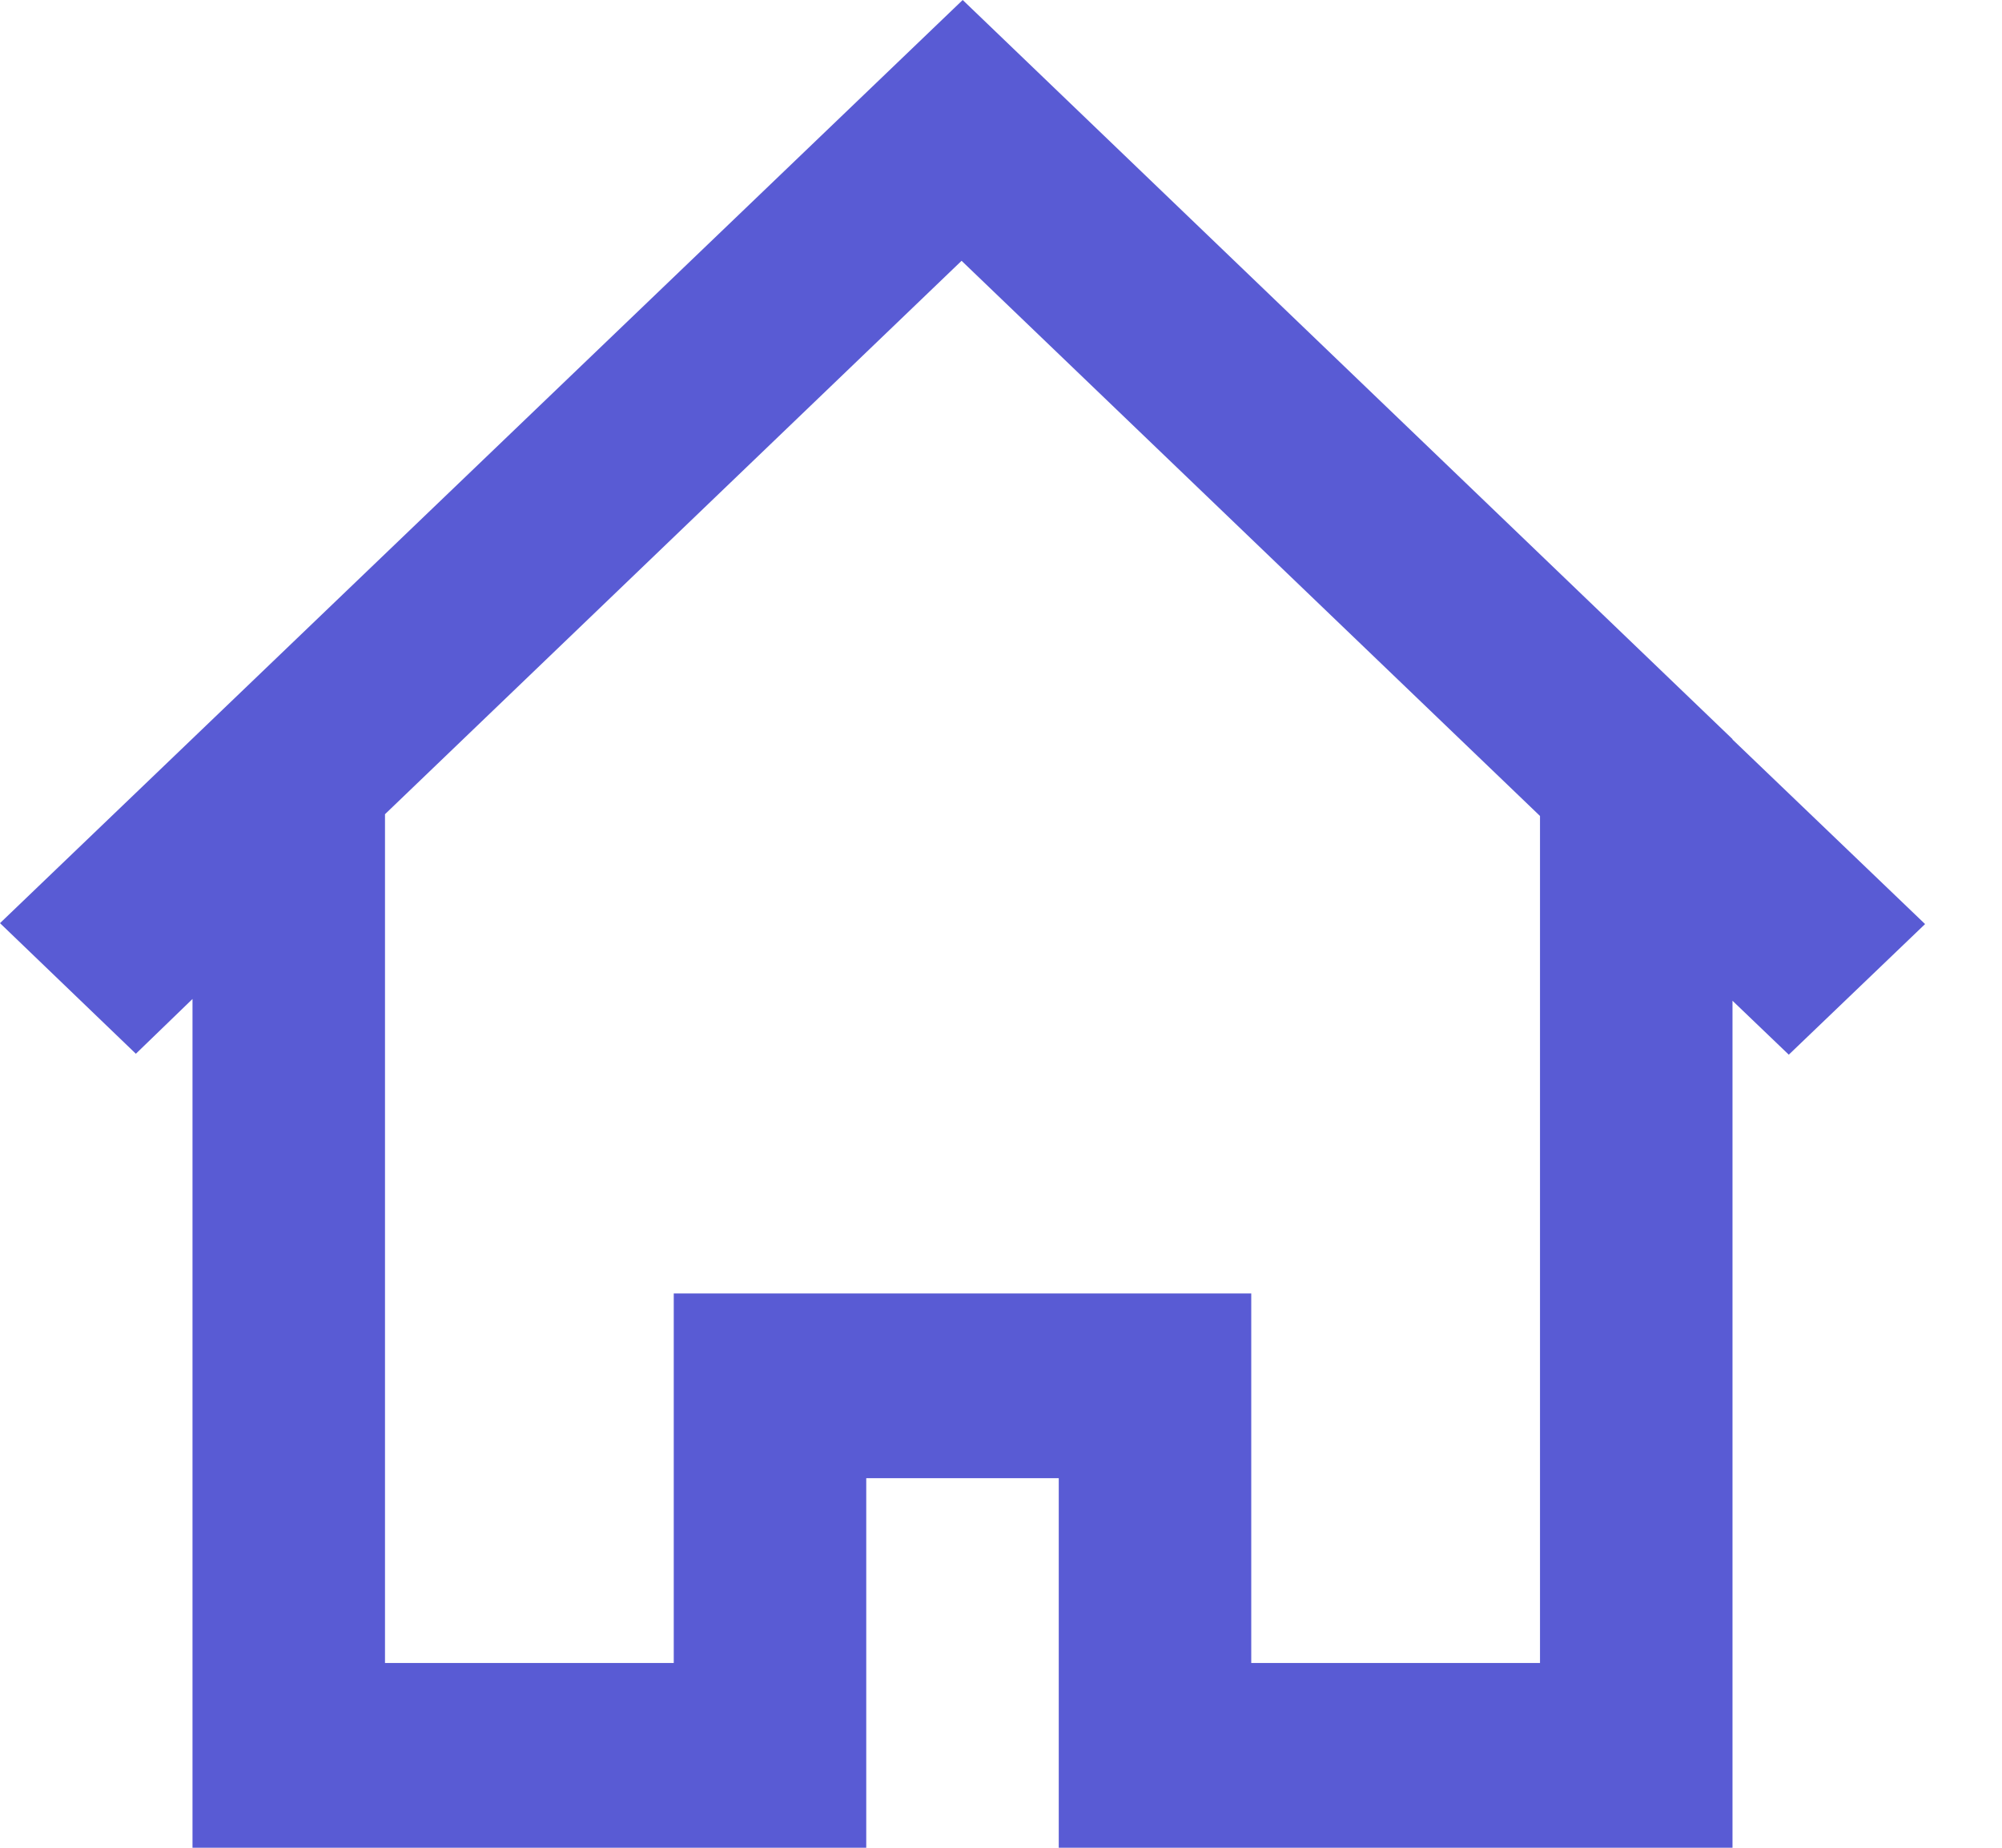 <svg width="52" height="48" viewBox="0 0 52 48" fill="none" xmlns="http://www.w3.org/2000/svg" xmlns:xlink="http://www.w3.org/1999/xlink">
<path d="M40,43.2L32.5,43.2L32.5,33.6L17.5,33.6L17.5,43.2L10,43.2L10,21.151L24.976,6.775L40,21.197L40,43.2ZM45,19.21L45,19.2L25.005,0L0,23.981L3.529,27.374L5,25.951L5,48L22.5,48L22.5,38.4L27.5,38.4L27.5,48L45,48L45,25.997L46.462,27.398L50.002,24.005L45,19.21Z" clip-rule="evenodd" fill-rule="evenodd" fill="#595BD4"/>
</svg>

